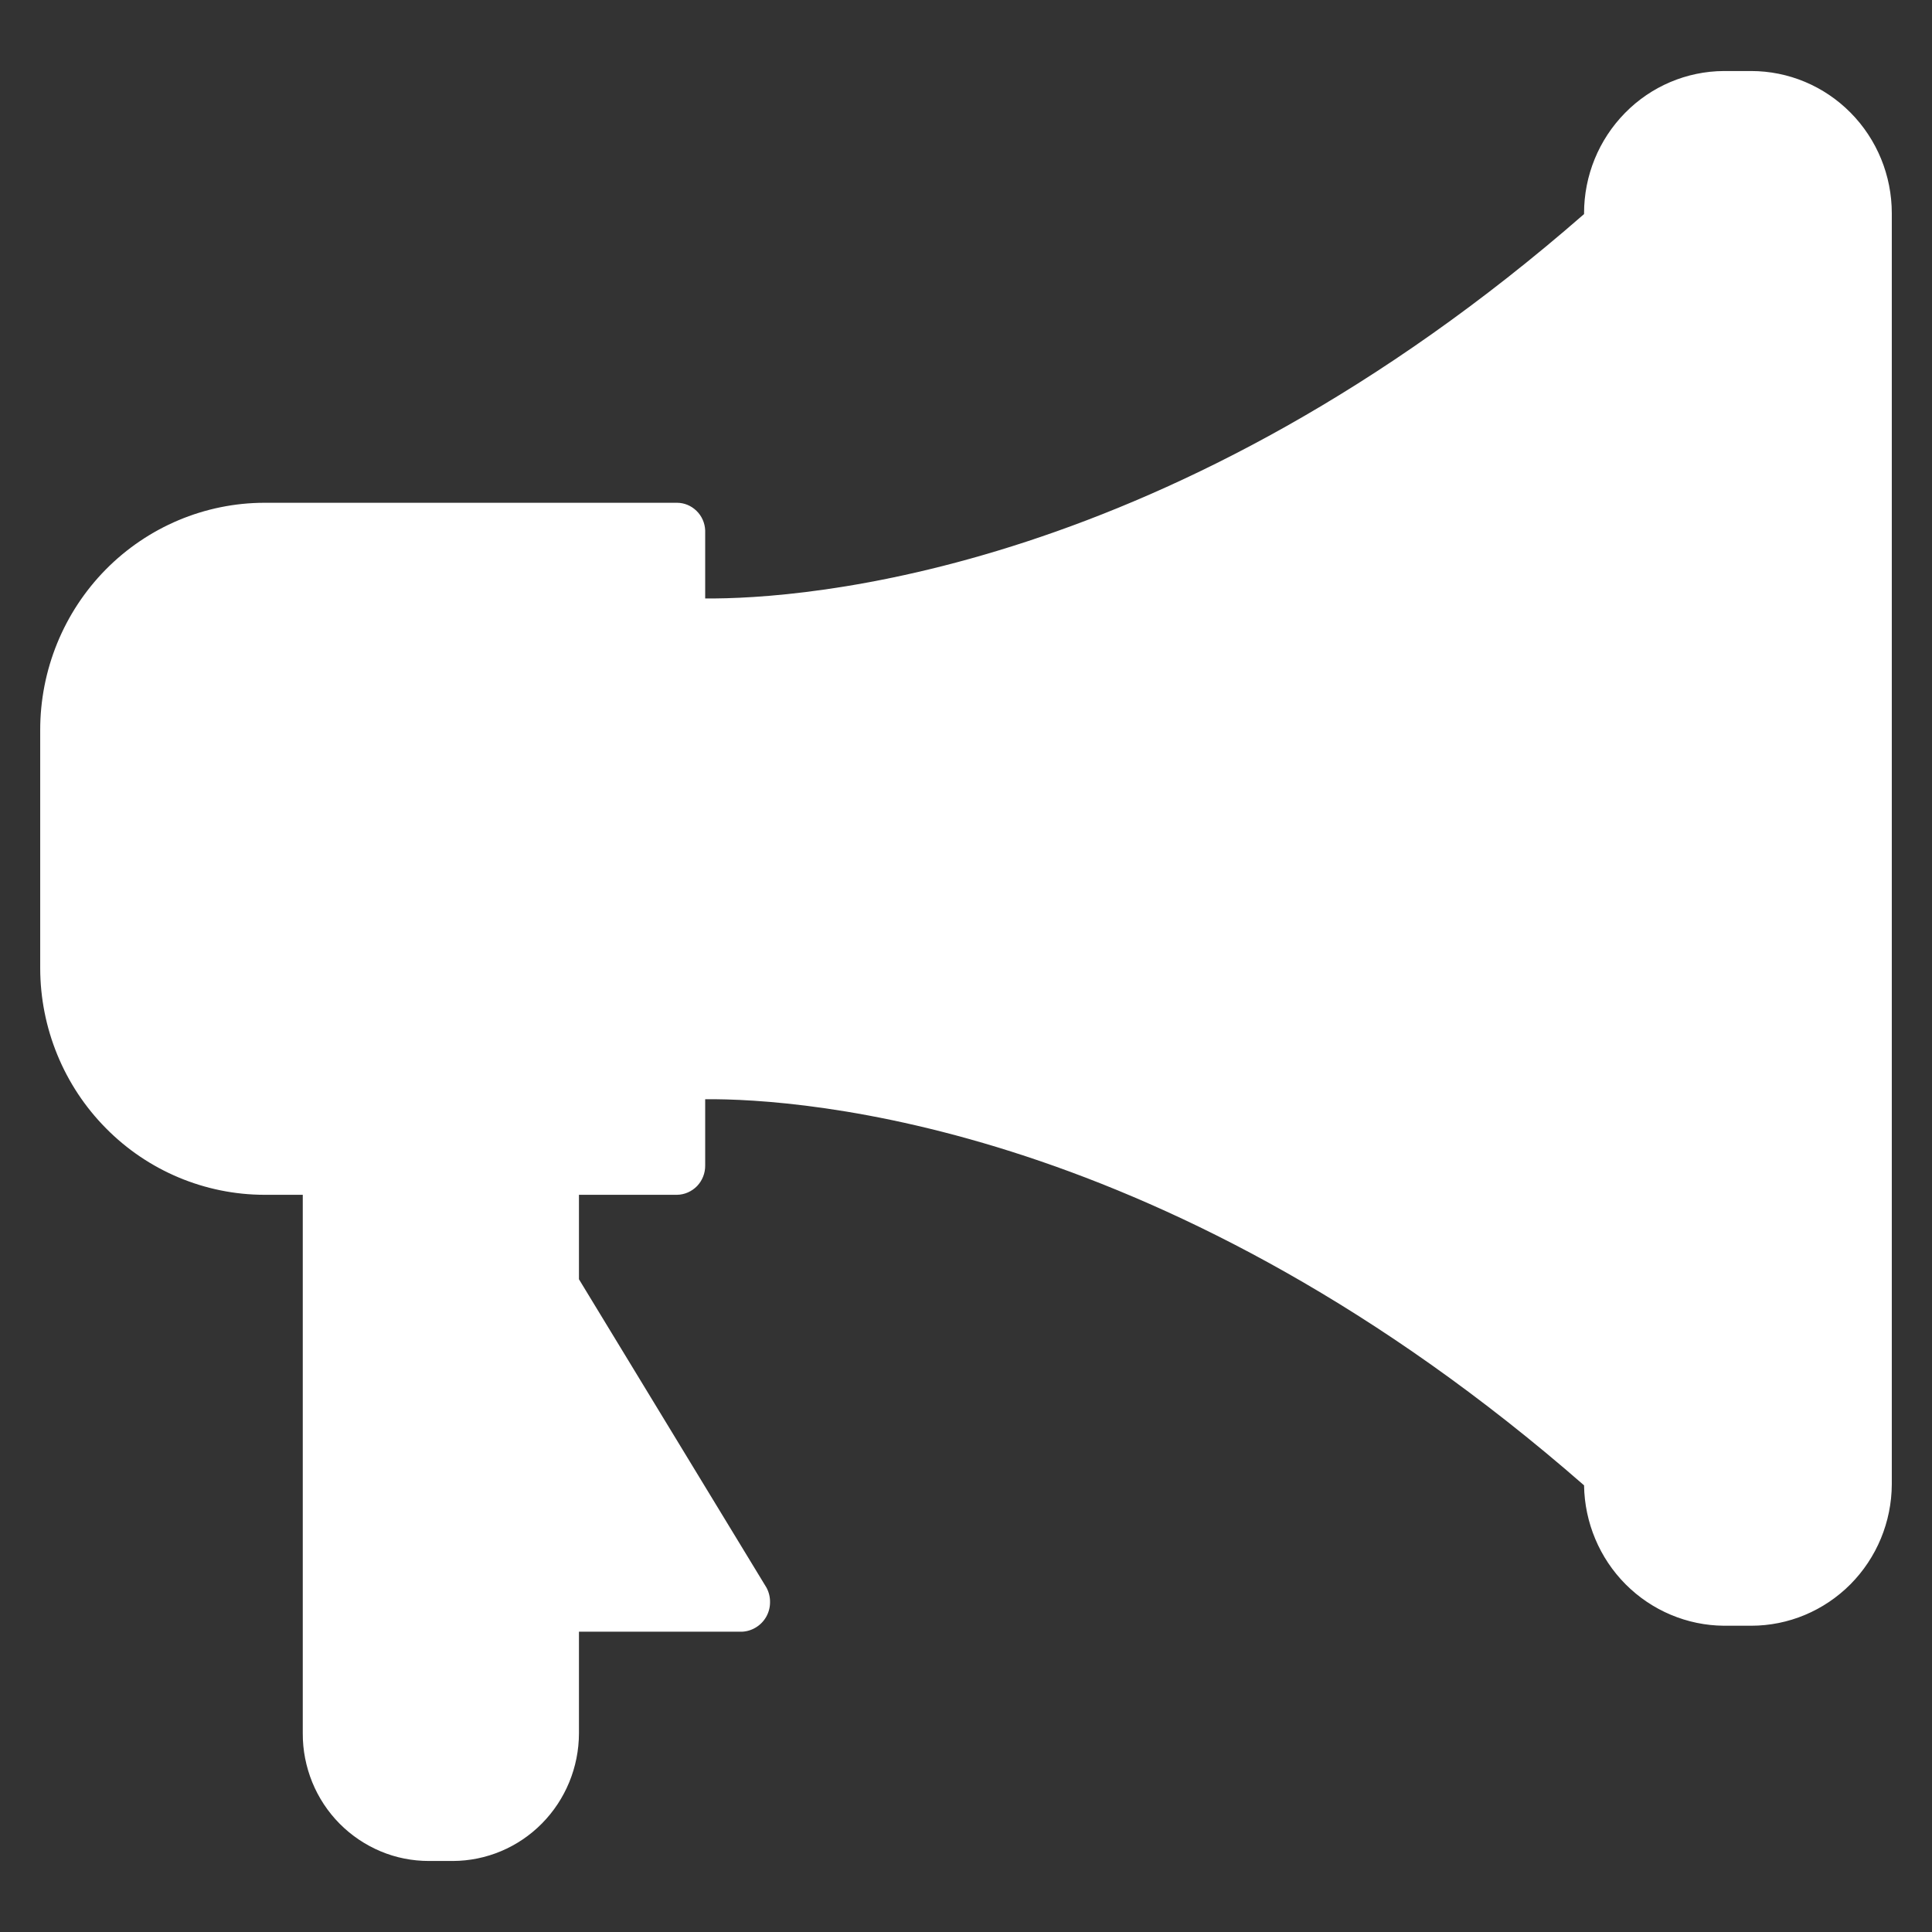 <svg width="21" height="21" viewBox="0 0 21 21" fill="none" xmlns="http://www.w3.org/2000/svg">
<rect x="0" y="0" width="21" height="21" fill="#333333" stroke="none"/>
<path d="M19.034 0.772H18.738C18.334 0.774 17.947 0.938 17.663 1.228C17.378 1.518 17.218 1.909 17.218 2.318V2.327C12.733 6.243 8.721 6.514 7.665 6.505V5.765C7.662 5.685 7.628 5.608 7.571 5.553C7.514 5.497 7.438 5.465 7.359 5.465H2.874C2.226 5.466 1.606 5.728 1.149 6.191C0.692 6.655 0.436 7.283 0.437 7.938V10.524C0.438 11.177 0.695 11.803 1.152 12.264C1.608 12.726 2.228 12.986 2.874 12.987H3.291V18.841C3.29 19.024 3.326 19.204 3.394 19.372C3.463 19.541 3.564 19.694 3.692 19.823C3.819 19.951 3.97 20.053 4.137 20.123C4.303 20.193 4.482 20.228 4.662 20.228H4.922C5.285 20.227 5.633 20.081 5.89 19.821C6.147 19.561 6.292 19.209 6.293 18.841V17.736H8.063C8.117 17.734 8.17 17.718 8.217 17.689C8.263 17.661 8.302 17.621 8.329 17.573C8.356 17.525 8.37 17.471 8.37 17.416C8.371 17.361 8.358 17.307 8.332 17.258L6.293 13.905V12.987H7.359C7.441 12.986 7.519 12.951 7.577 12.892C7.634 12.832 7.666 12.752 7.665 12.669V11.948C8.721 11.939 12.715 12.211 17.218 16.145C17.224 16.549 17.386 16.936 17.67 17.221C17.954 17.506 18.338 17.668 18.738 17.671H19.035C19.439 17.671 19.826 17.509 20.113 17.221C20.399 16.933 20.561 16.543 20.563 16.134V2.318C20.563 1.908 20.402 1.515 20.115 1.225C19.828 0.935 19.44 0.772 19.034 0.772Z" fill="white"/>
</svg>
